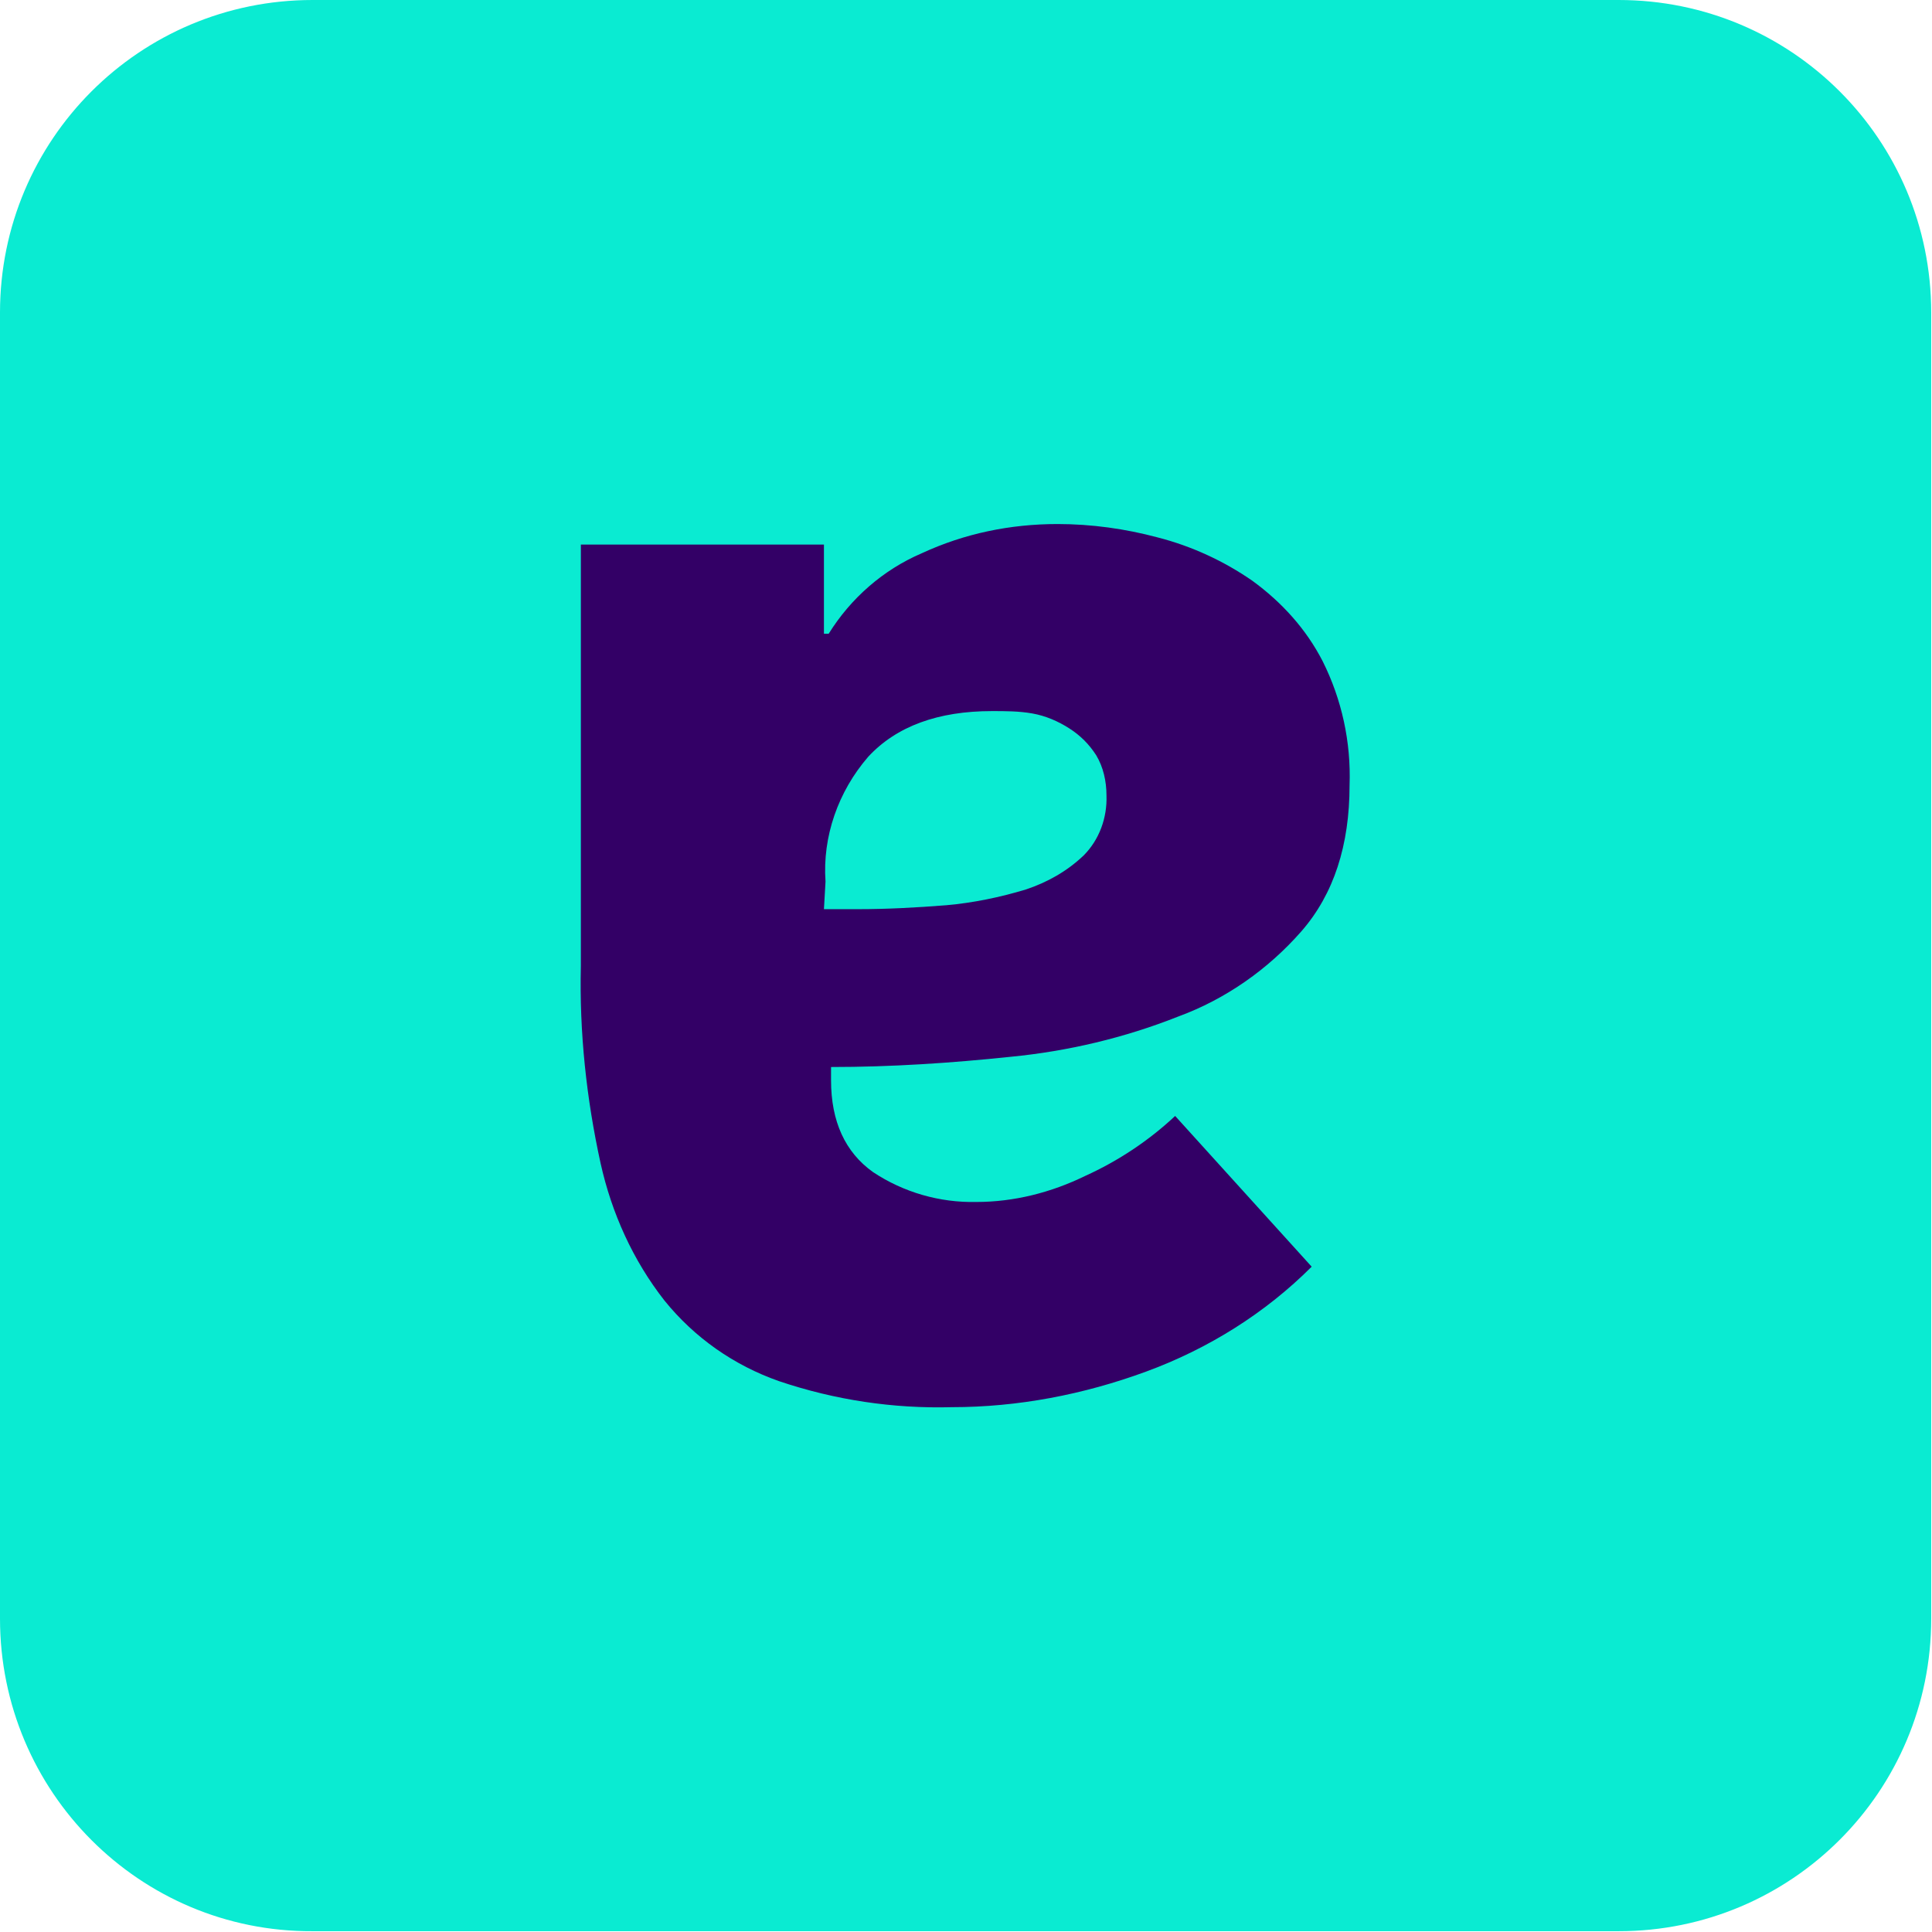 <?xml version="1.0" encoding="utf-8"?>
<!-- Generator: Adobe Illustrator 28.1.0, SVG Export Plug-In . SVG Version: 6.00 Build 0)  -->
<svg version="1.1" id="Layer_1" xmlns="http://www.w3.org/2000/svg" xmlns:xlink="http://www.w3.org/1999/xlink" x="0px" y="0px"
	 viewBox="0 0 244.8 244.8" style="enable-background:new 0 0 244.8 244.8;" xml:space="preserve">
<style type="text/css">
	.st0{fill:#0AEBD2;}
	.st1{fill:#330066;}
</style>
<g>
	<path class="st0" d="M39.6,0h165.5c21.9,0,39.6,17.7,39.6,39.6v165.5c0,21.9-17.7,39.6-39.6,39.6H39.6C17.7,244.8,0,227,0,205.1
		V39.6C0,17.7,17.7,0,39.6,0z"/>
	<path class="st1" d="M104.4,115.2h4.3c3.7,0,7.4-0.2,11.2-0.5c3.4-0.3,6.8-1,10.1-2c2.7-0.9,5.2-2.3,7.3-4.3c2-2,3-4.8,2.9-7.6
		c0-1.8-0.4-3.6-1.3-5.1c-0.9-1.4-2-2.5-3.4-3.4s-3-1.6-4.7-1.9s-3.4-0.3-5.1-0.3c-6.8,0-12.1,1.9-15.7,5.8
		c-3.8,4.4-5.8,10.1-5.4,15.8L104.4,115.2L104.4,115.2z M166.2,160.5c-5.9,5.9-13.1,10.4-21,13.3c-7.9,2.9-16.2,4.5-24.6,4.5
		c-7.4,0.2-14.8-0.9-21.9-3.3c-5.7-2-10.7-5.5-14.5-10.2c-4-5.1-6.7-11.1-8.1-17.4c-1.8-8.2-2.7-16.6-2.5-25V69h30.8v11.3h0.6
		c2.8-4.5,6.9-8.1,11.8-10.2c5.4-2.5,11.2-3.7,17.2-3.7c4.3,0,8.6,0.6,12.7,1.7c4.3,1.1,8.4,3,12,5.5c3.7,2.7,6.8,6.1,8.9,10.2
		c2.4,4.8,3.6,10.2,3.4,15.7c0,7.6-2,13.8-6.1,18.5c-4.2,4.8-9.6,8.6-15.6,10.8c-6.8,2.7-14,4.4-21.2,5.1
		c-7.6,0.8-15.2,1.3-22.8,1.3v1.7c0,5.2,1.8,9.1,5.3,11.6c3.9,2.6,8.5,3.9,13.1,3.8c4.8,0,9.5-1.2,13.8-3.3
		c4.2-1.9,8.1-4.5,11.4-7.6L166.2,160.5L166.2,160.5z"/>
</g>
</svg>
